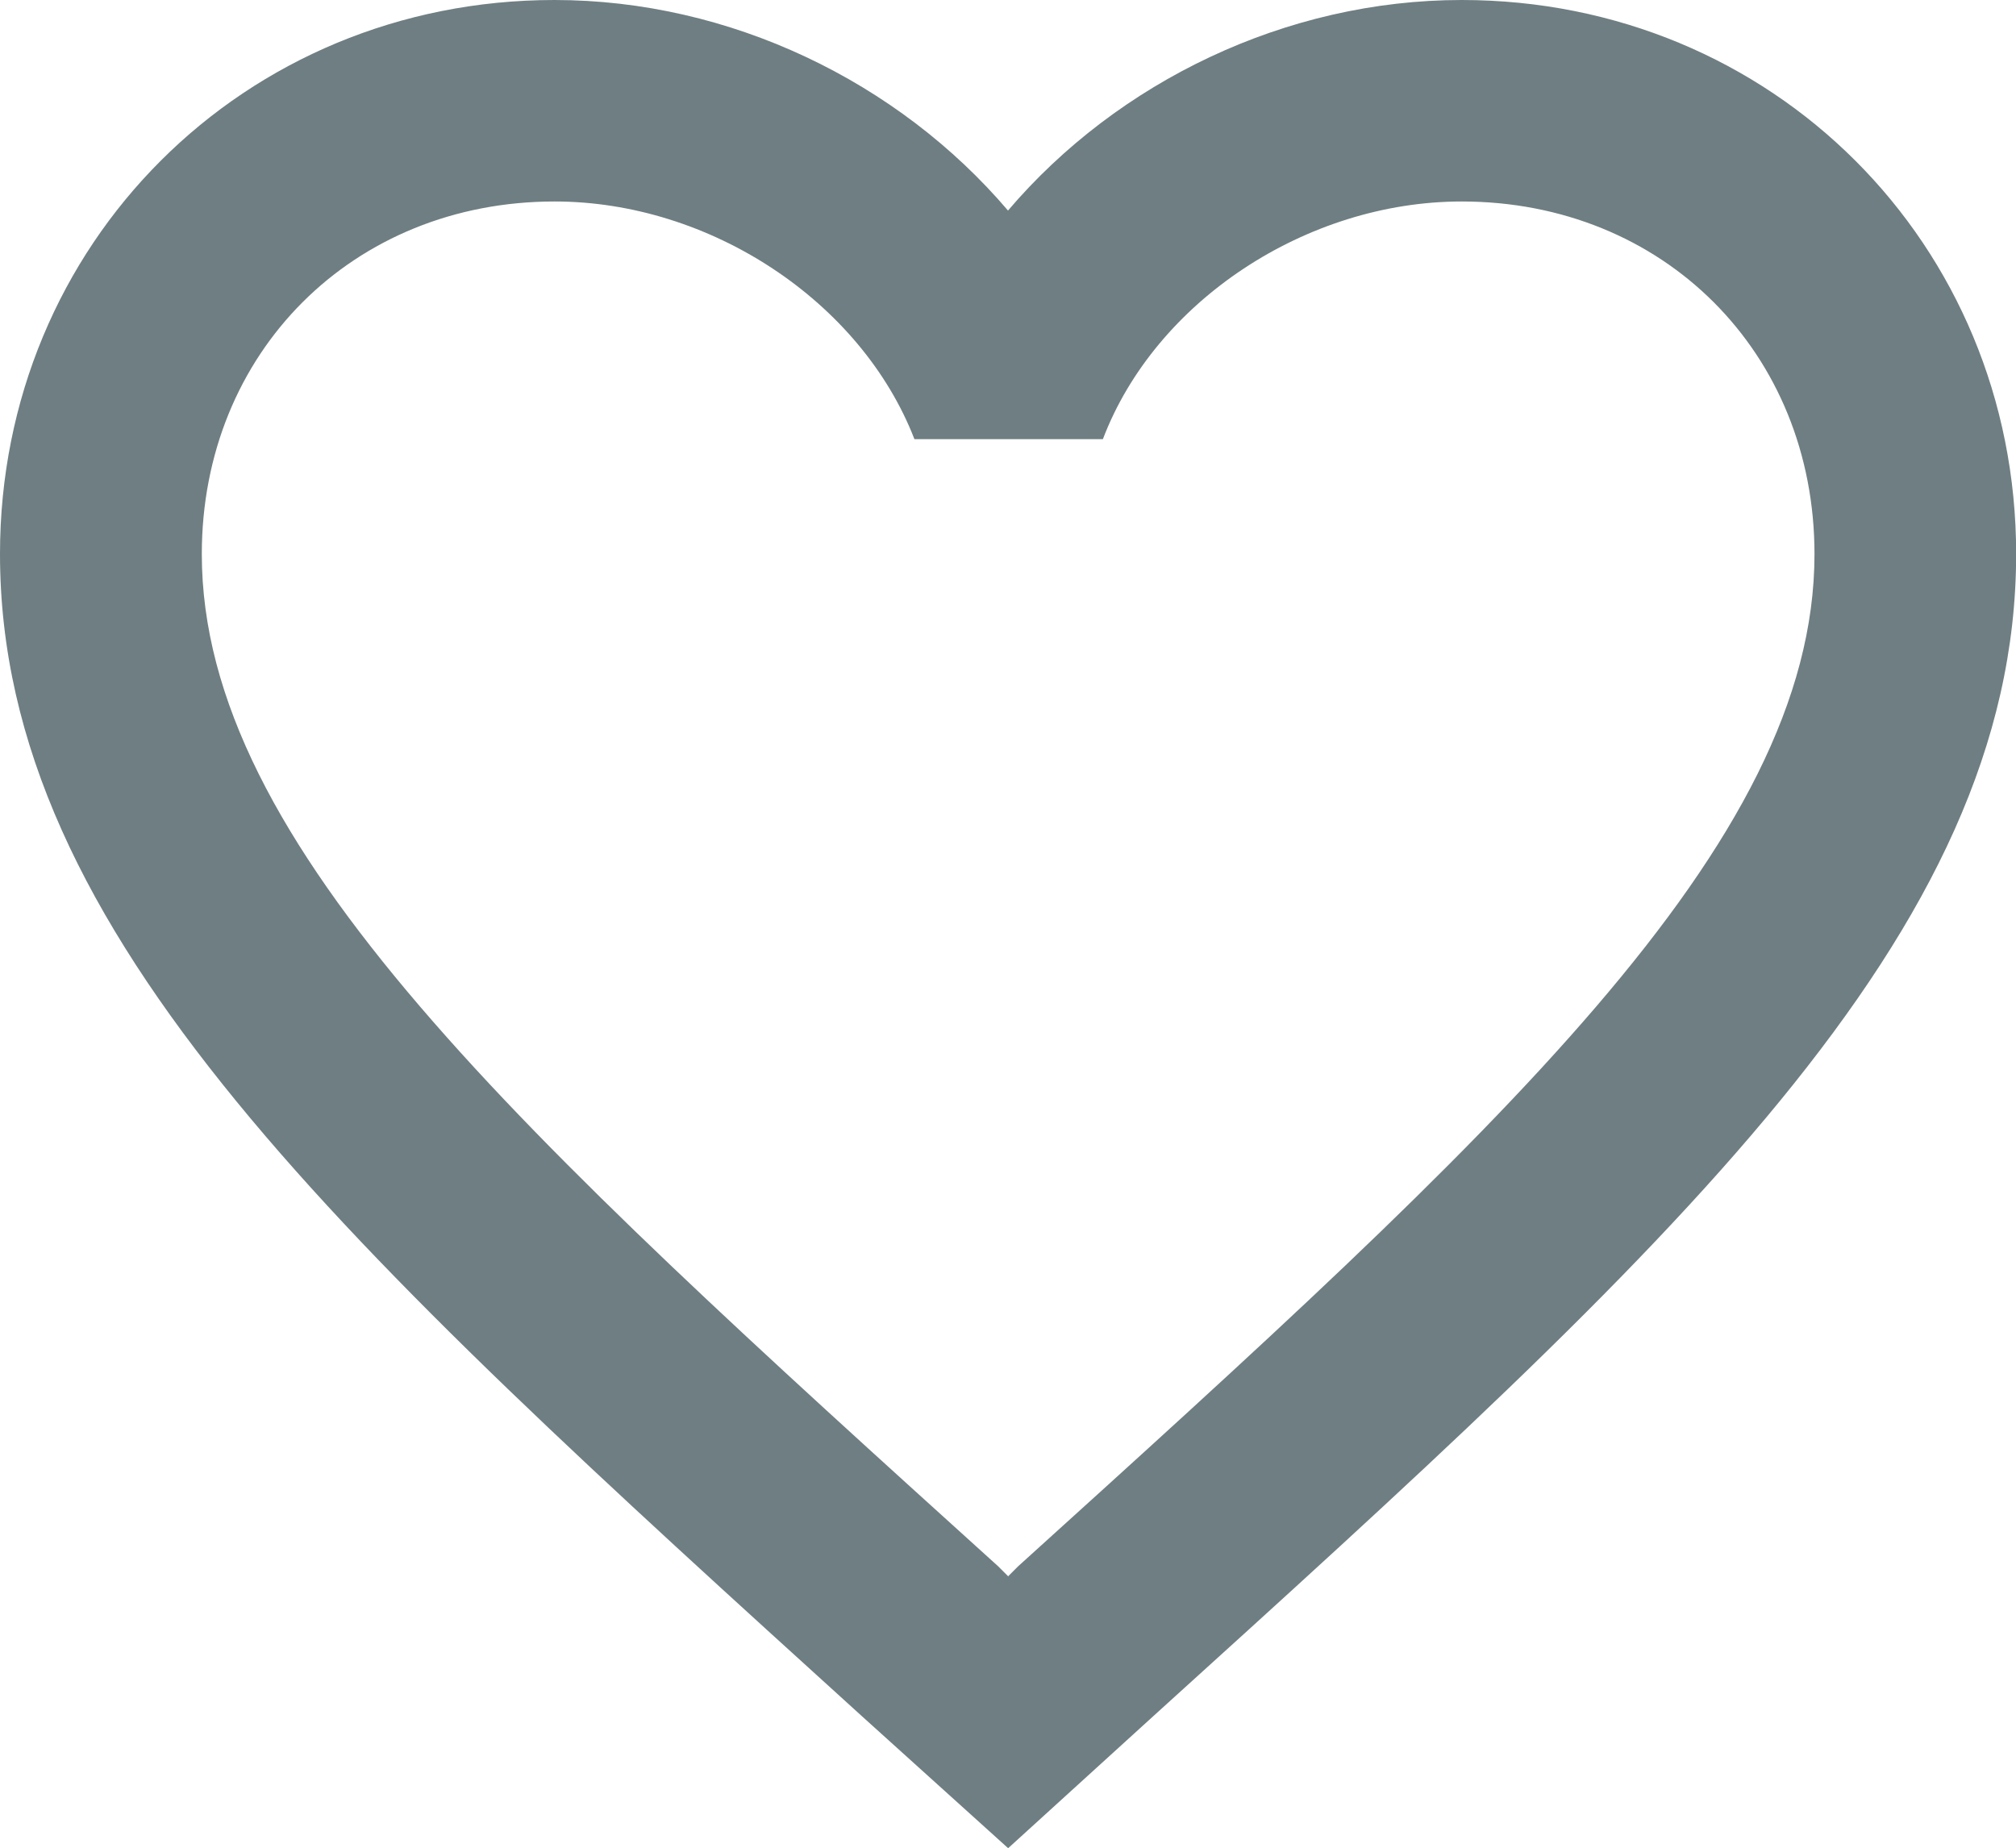 <svg xmlns="http://www.w3.org/2000/svg" width="13.766" height="12.623" viewBox="0 0 13.766 12.623">
  <path fill="rgb(111,126,130)" fill-rule="evenodd" d="M6.883 1.438C7.633.557 8.783 0 9.981 0c2.12 0 3.786 1.665 3.786 3.783 0 2.6-2.34 4.719-5.885 7.931l-.998.908-.998-.901C2.34 8.502 0 6.384 0 3.783 0 1.665 1.666 0 3.786 0c1.198 0 2.347.557 3.097 1.438zm0 9.328l.069-.069c3.276-2.965 5.438-4.925 5.438-6.913 0-1.376-1.032-2.408-2.409-2.408-1.06 0-2.092.681-2.45 1.623h-1.287c-.365-.942-1.397-1.623-2.457-1.623-1.377 0-2.409 1.032-2.409 2.408 0 1.988 2.161 3.948 5.438 6.913l.069.069z"/>
</svg>
